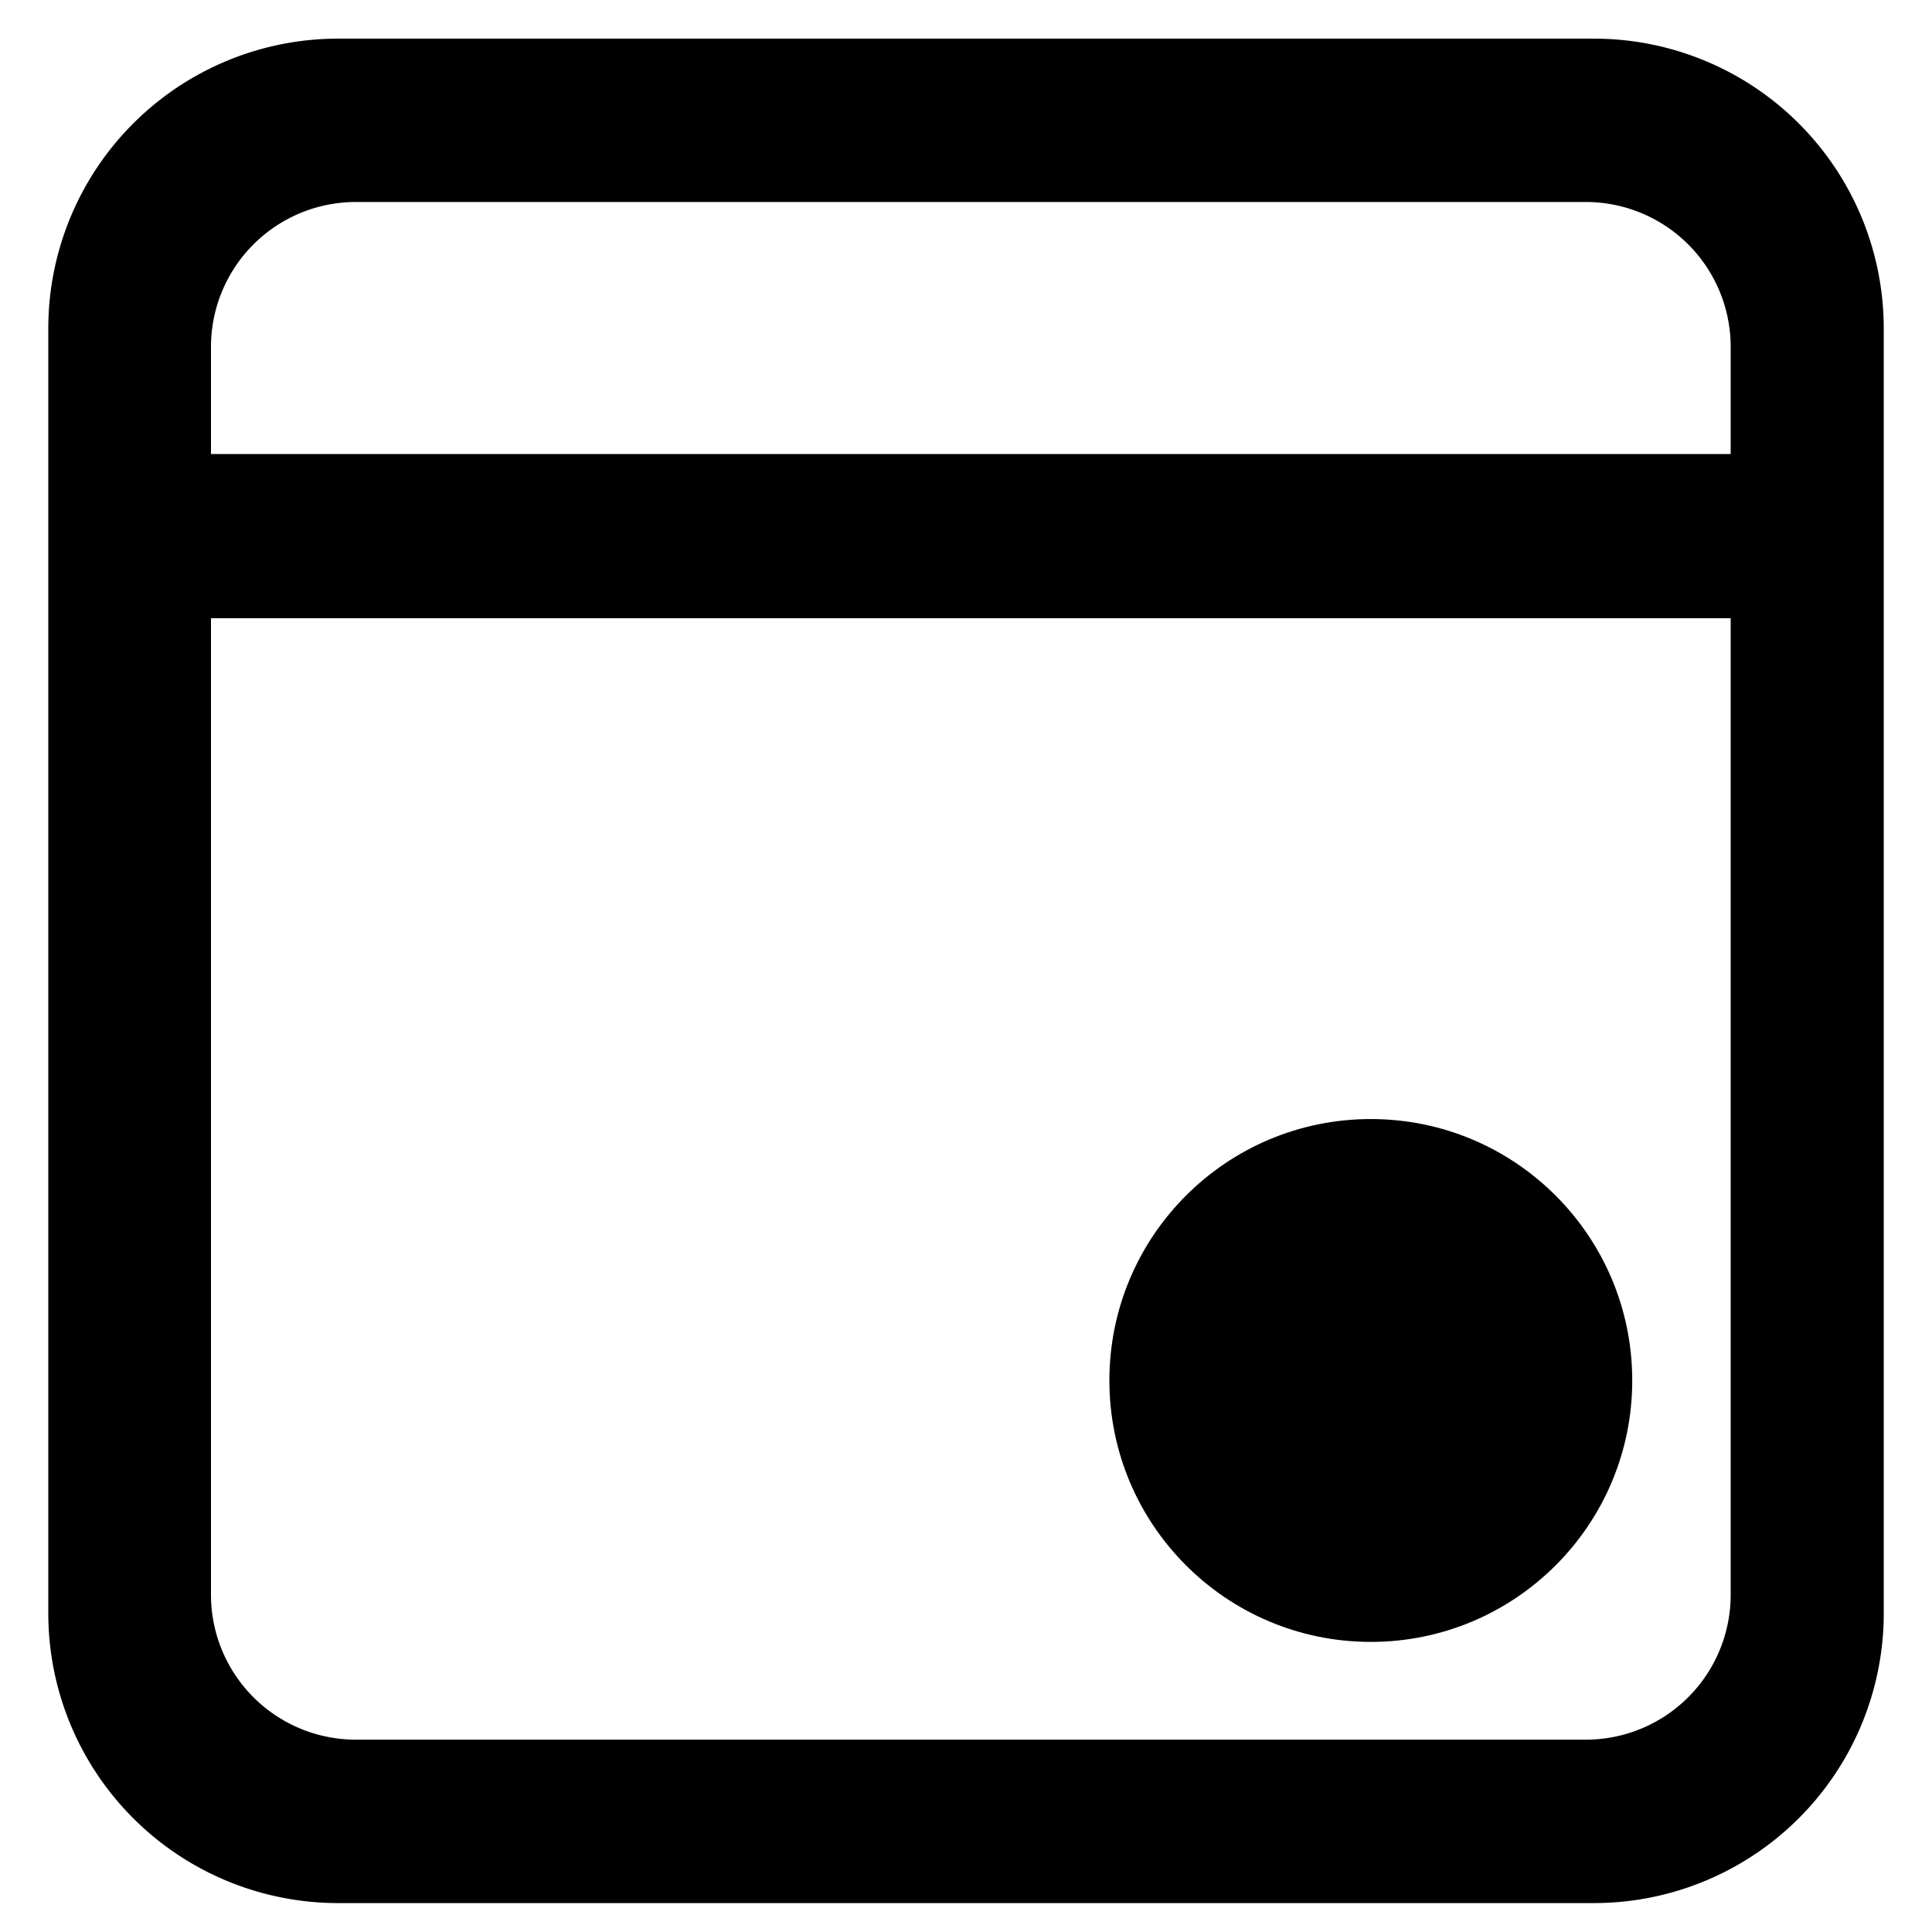 <svg xmlns="http://www.w3.org/2000/svg" viewBox="0 0 200 200">

  <path class="cls-1"
    d="M165.005,197.006H35a30,30,0,0,1-30-30V34A30,30,0,0,1,35,4H165.005a30,30,0,0,1,30,30V167.006A30,30,0,0,1,165.005,197.006ZM21.841,165.09a15,15,0,0,0,15,15H164.159a15,15,0,0,0,15-15V64H21.841V165.09ZM164.159,20.91H36.841a15,15,0,0,0-15,15V47H179.159V35.91A15,15,0,0,0,164.159,20.91Z" />
  <circle class="cls-2" cx="141.906" cy="142.906" r="27.063" />
</svg>